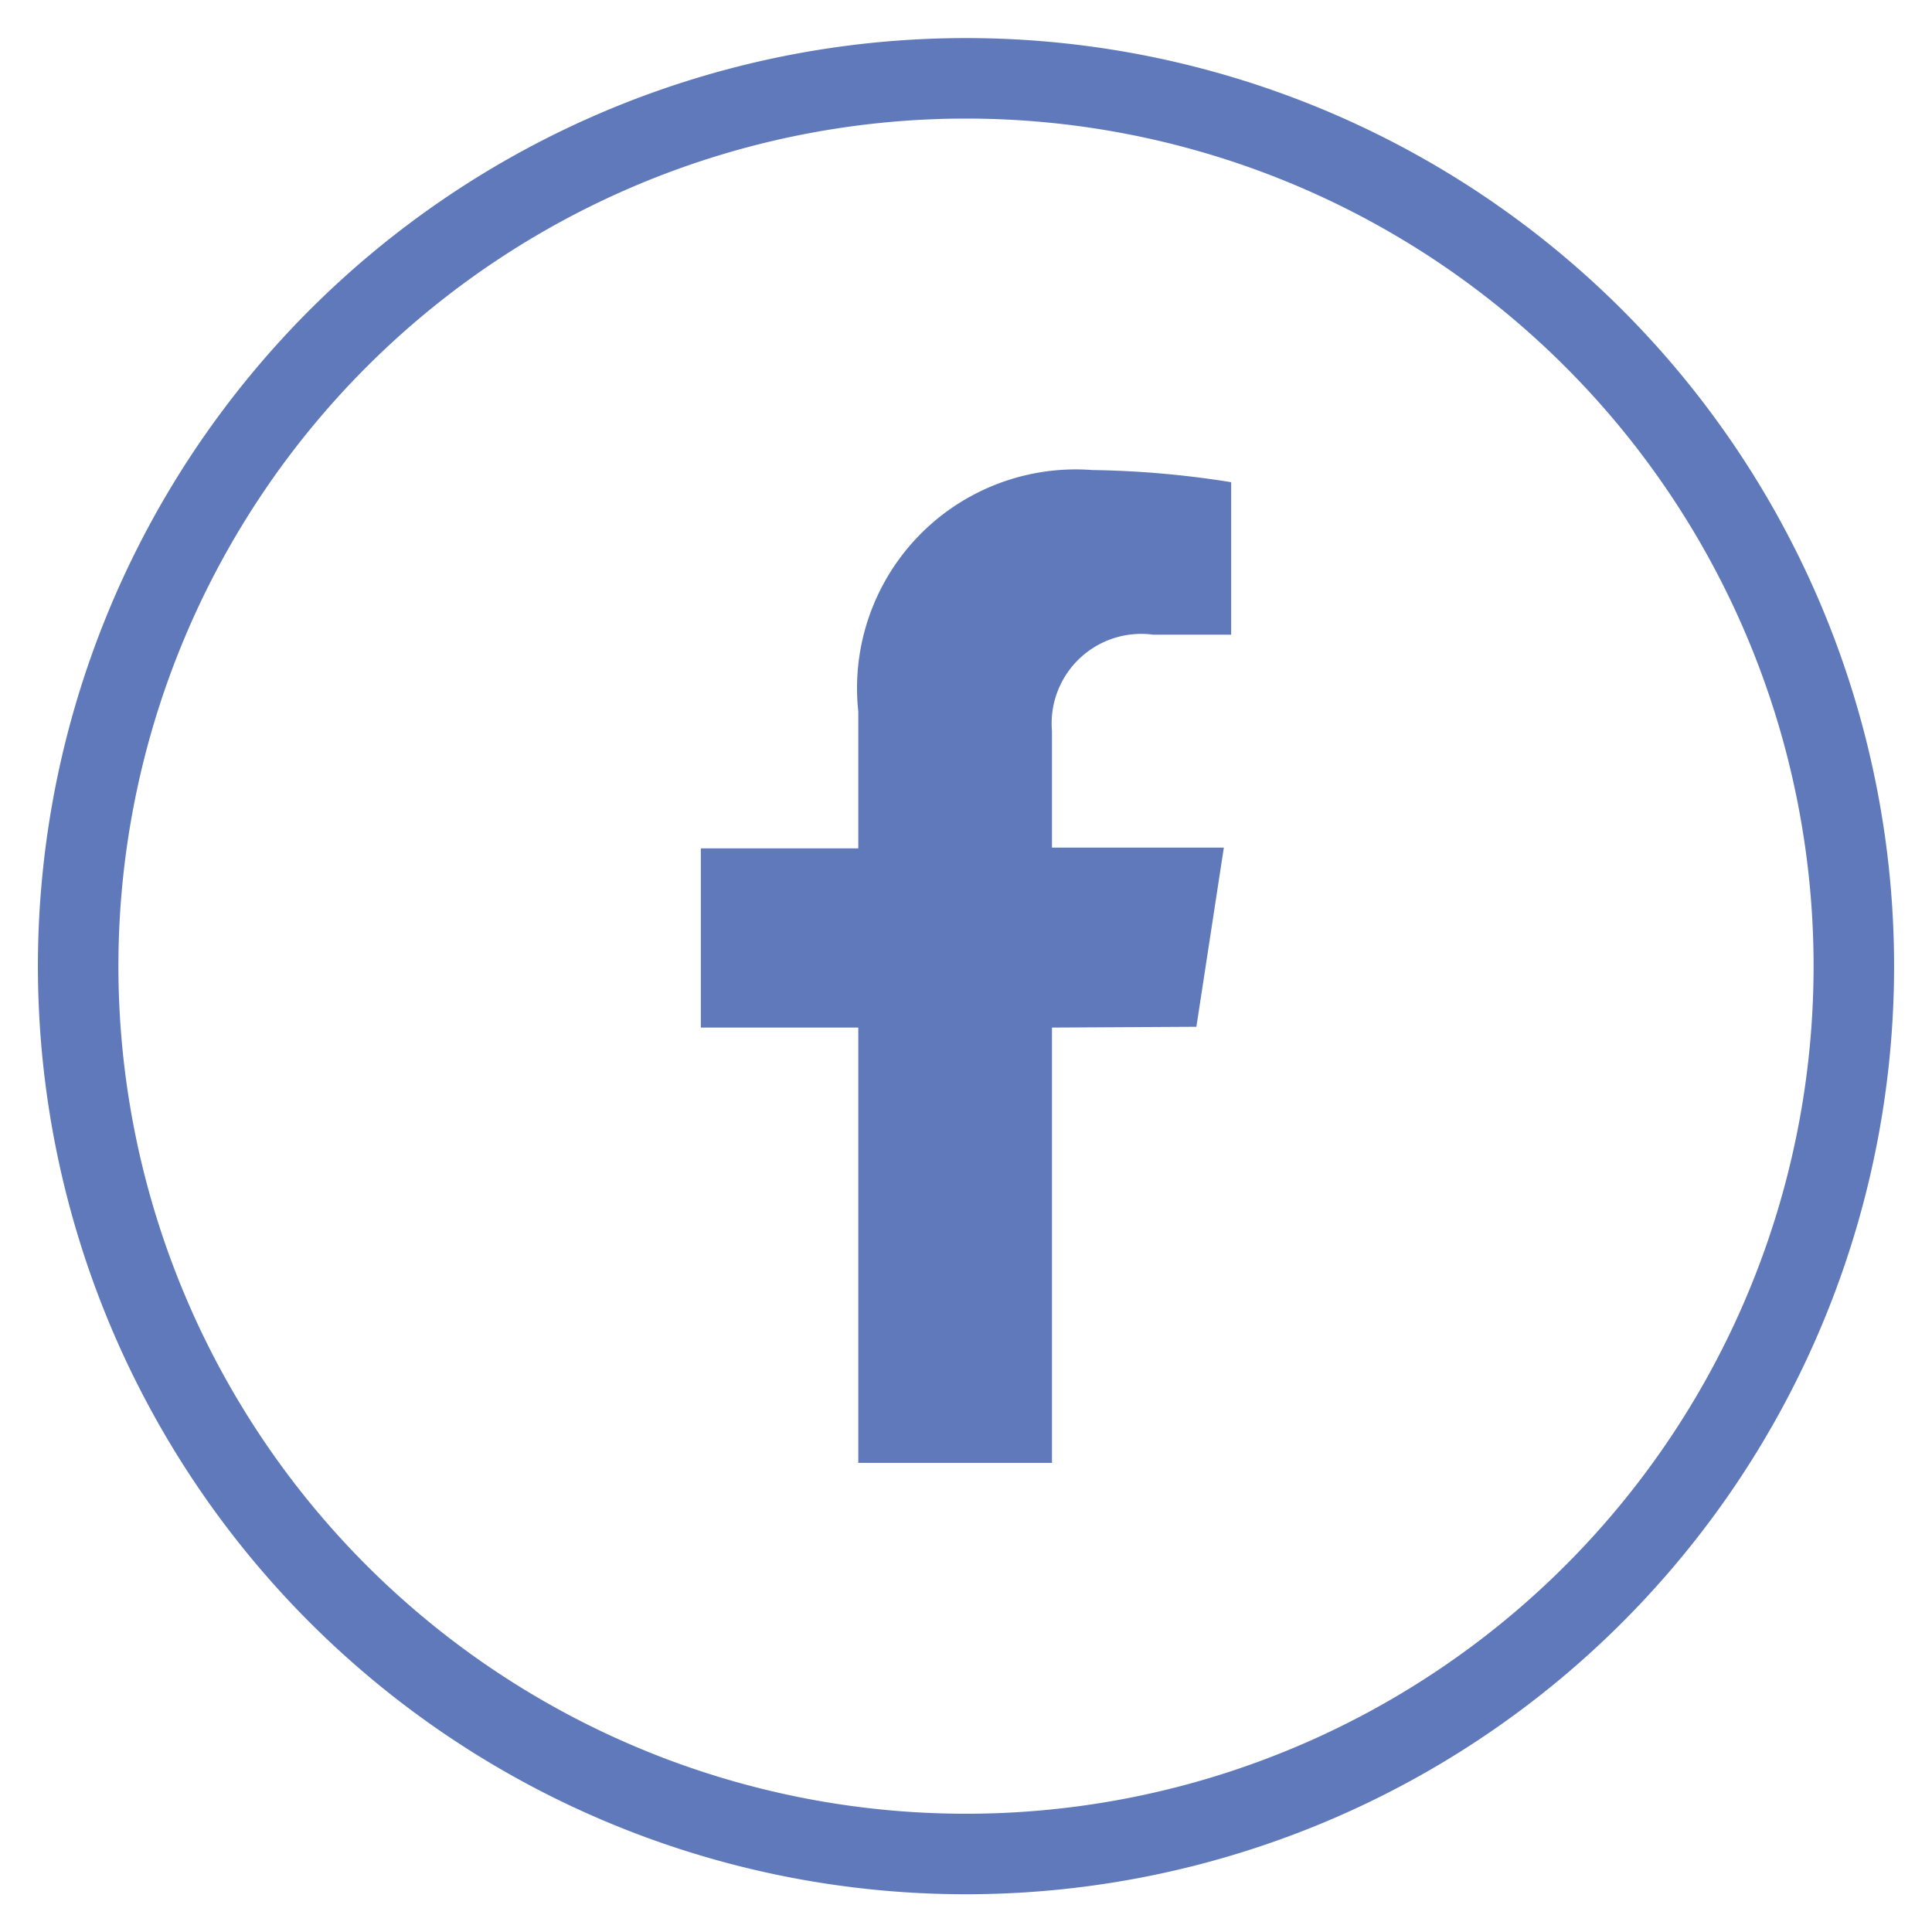 <svg xmlns="http://www.w3.org/2000/svg" width="24" height="24" viewBox="0 0 24 24">
  <g id="Group_873" data-name="Group 873" transform="translate(-169.328 -647.654)">
    <rect id="Rectangle_386" data-name="Rectangle 386" width="24" height="24" transform="translate(169.328 647.654)" fill="none"/>
    <path id="Path_360" data-name="Path 360" d="M523.072,1895.434l.341-2.226h-2.135v-1.445a1.113,1.113,0,0,1,1.255-1.2h.971v-1.894a11.83,11.83,0,0,0-1.724-.151,2.717,2.717,0,0,0-2.908,3v1.7h-1.956v2.226h1.956v5.407h2.406v-5.407Z" transform="translate(-338.882 -1235.025)" fill="#5f79bb" fill-rule="evenodd"/>
    <path id="Path_362" data-name="Path 362" d="M517.884,1886.5a11.029,11.029,0,1,1-11.029-11.029A11.029,11.029,0,0,1,517.884,1886.5Z" transform="translate(-325.527 -1226.844)" fill="none" stroke="#5f79bb" stroke-width="1"/>
  </g>
</svg>
